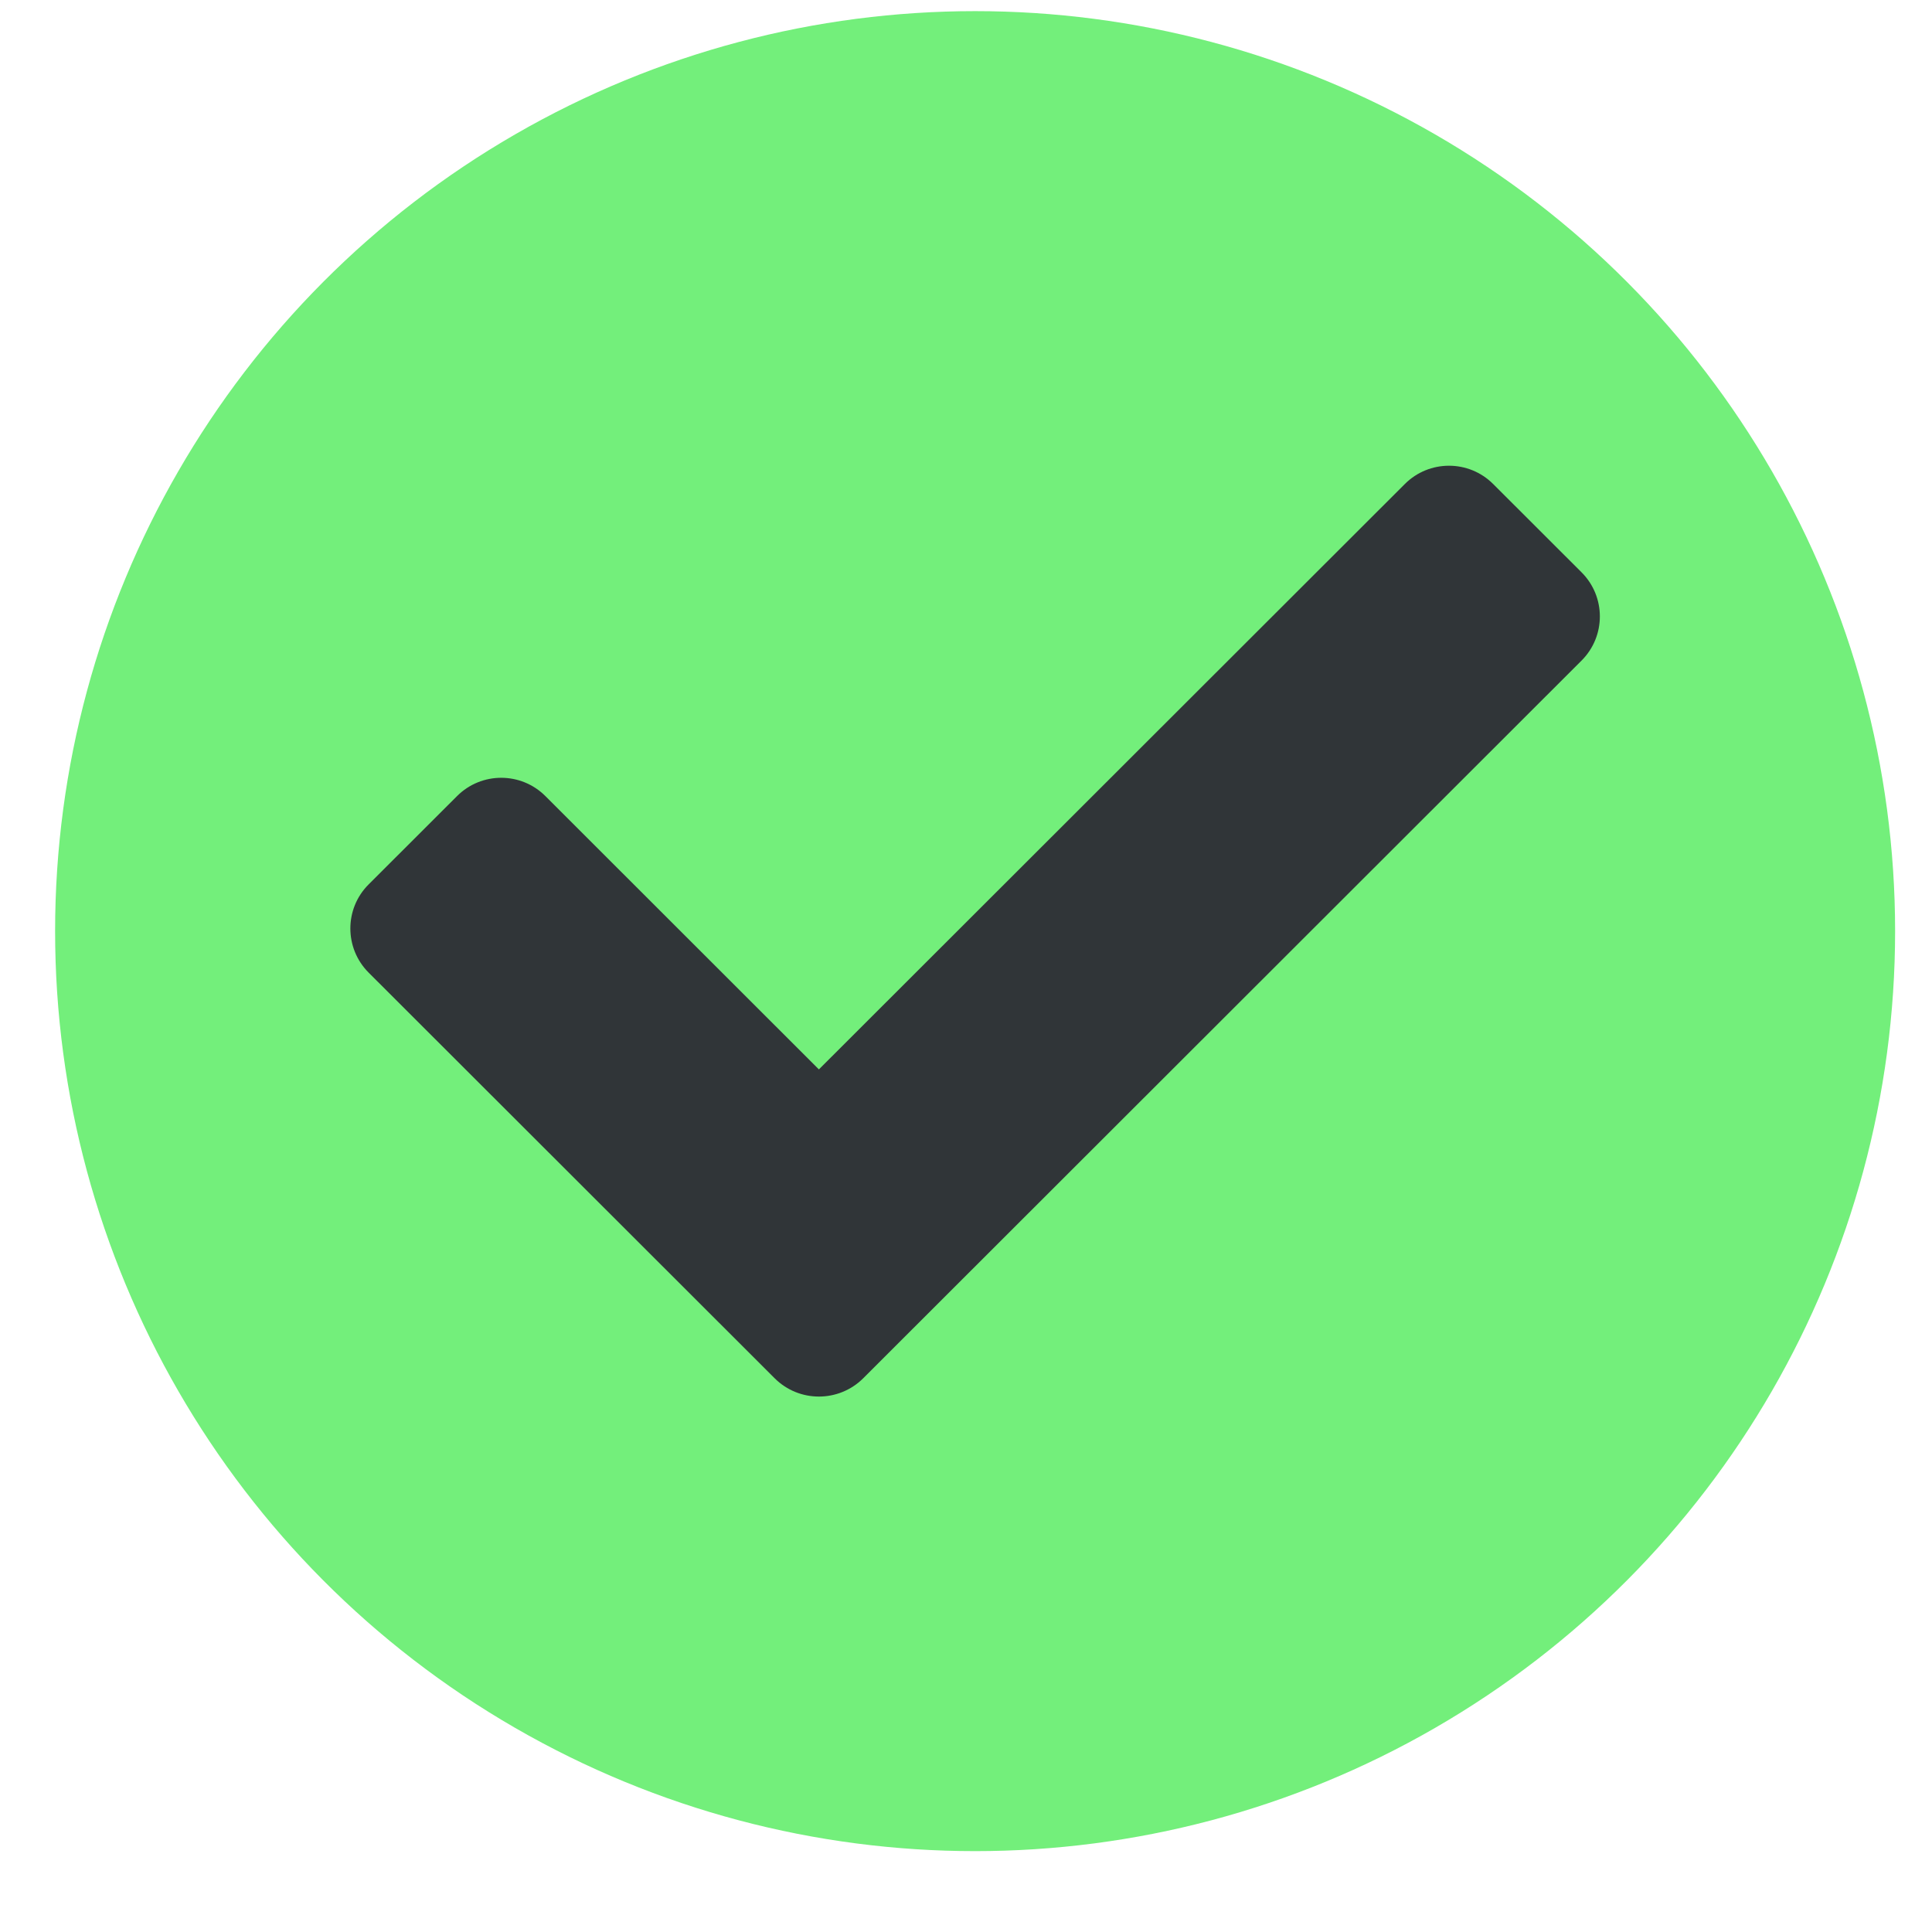 <svg width="21" height="21" viewBox="0 0 21 21" fill="none" xmlns="http://www.w3.org/2000/svg">
<circle cx="10.599" cy="10.121" r="10" fill="#73EF7B"/>
<path d="M8.421 14.982L4.007 10.572C3.742 10.307 3.742 9.877 4.007 9.613L4.968 8.653C5.233 8.388 5.663 8.388 5.928 8.653L8.901 11.624L15.27 5.261C15.535 4.996 15.965 4.996 16.23 5.261L17.191 6.221C17.456 6.486 17.456 6.915 17.191 7.18L9.382 14.982C9.116 15.246 8.686 15.246 8.421 14.982Z" fill="#303538"/>
</svg>

